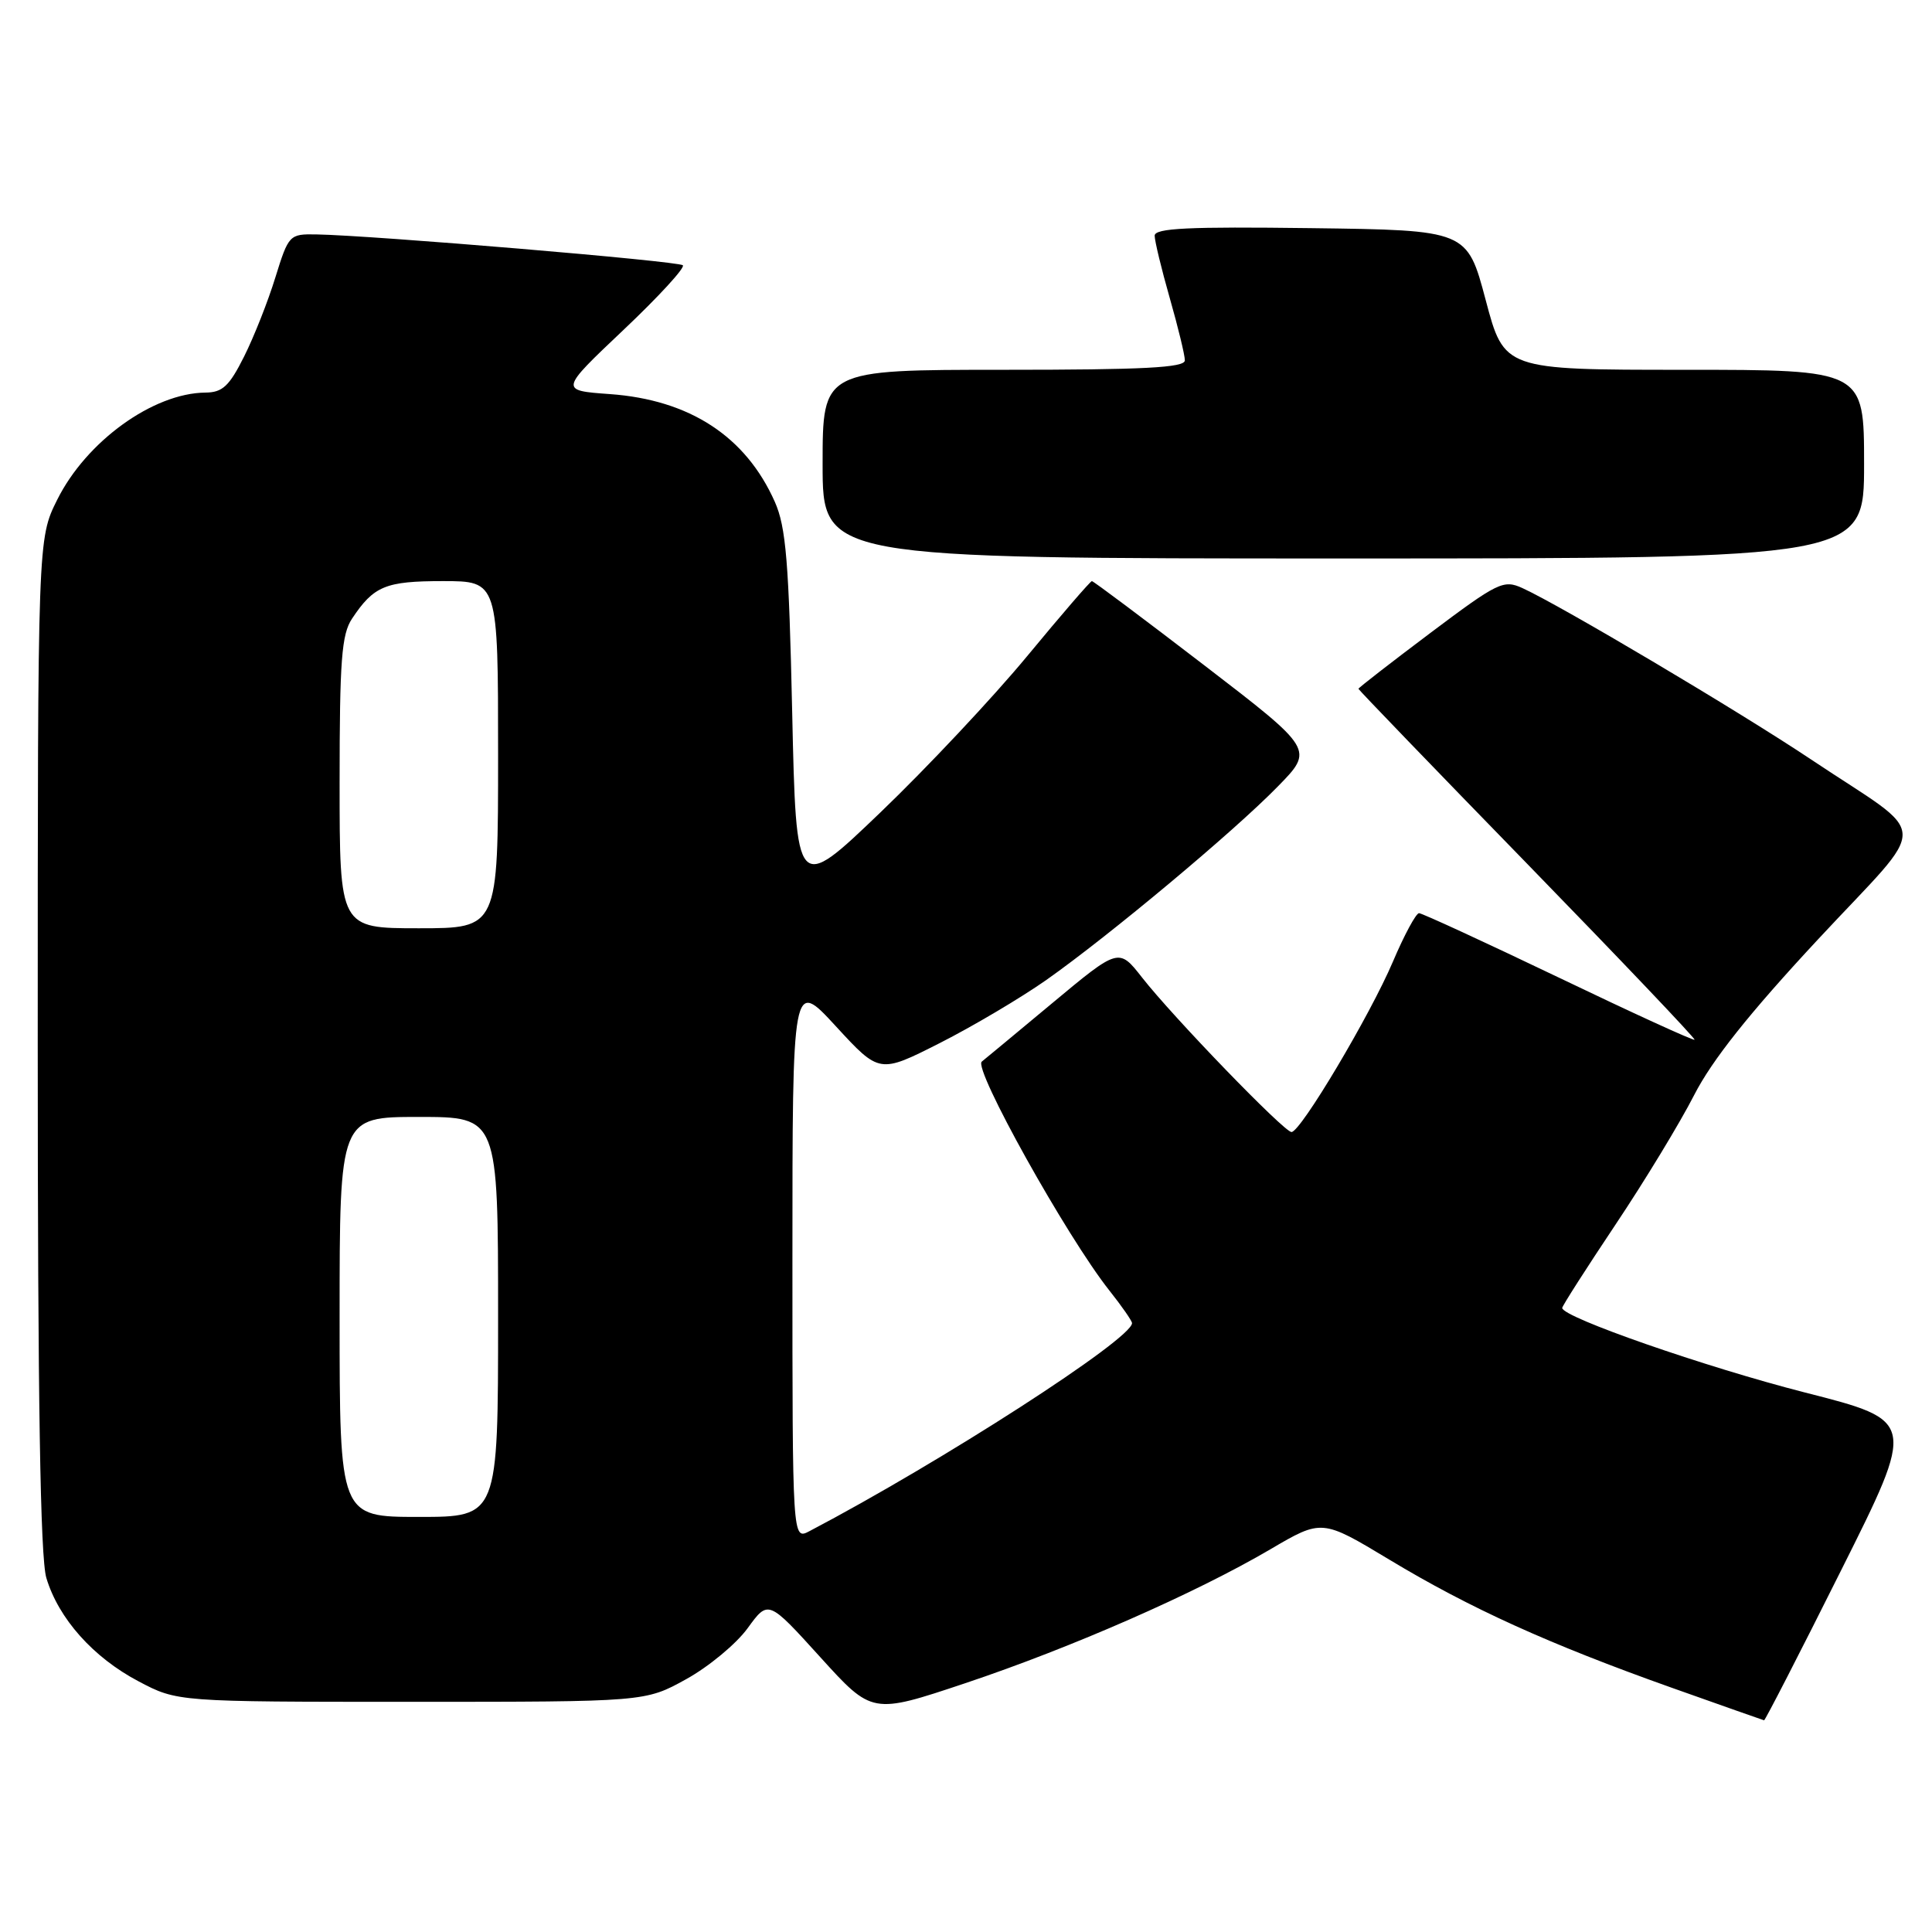 <?xml version="1.0" encoding="UTF-8" standalone="no"?>
<!DOCTYPE svg PUBLIC "-//W3C//DTD SVG 1.1//EN" "http://www.w3.org/Graphics/SVG/1.1/DTD/svg11.dtd" >
<svg xmlns="http://www.w3.org/2000/svg" xmlns:xlink="http://www.w3.org/1999/xlink" version="1.1" viewBox="0 0 256 256">
 <g >
 <path fill="currentColor"
d=" M 243.93 208.13 C 253.88 188.26 253.88 188.26 239.19 184.52 C 225.97 181.14 207.00 174.54 207.00 173.31 C 207.00 173.05 210.18 168.08 214.06 162.27 C 217.94 156.47 222.63 148.74 224.48 145.11 C 226.84 140.49 231.77 134.28 240.87 124.50 C 255.93 108.30 256.04 111.37 240.00 100.65 C 230.55 94.33 206.83 80.25 201.74 77.93 C 199.22 76.78 198.49 77.14 189.53 83.87 C 184.29 87.81 180.00 91.14 180.00 91.27 C 180.01 91.40 190.08 101.85 202.40 114.50 C 214.71 127.15 224.67 137.62 224.54 137.77 C 224.40 137.92 216.29 134.21 206.52 129.52 C 196.75 124.84 188.42 121.00 188.03 121.00 C 187.63 121.00 186.07 123.89 184.57 127.42 C 181.55 134.52 172.34 150.00 171.13 150.00 C 170.15 150.00 155.47 134.81 151.34 129.54 C 148.24 125.58 148.24 125.58 139.37 132.97 C 134.49 137.03 130.32 140.50 130.09 140.67 C 128.92 141.57 141.33 163.84 146.99 170.99 C 148.65 173.08 150.00 175.03 150.00 175.32 C 150.00 177.42 124.78 193.69 107.25 202.89 C 105.00 204.07 105.00 204.07 105.00 166.90 C 105.00 129.73 105.00 129.73 110.76 135.99 C 116.53 142.26 116.53 142.26 124.51 138.22 C 128.91 135.99 135.27 132.22 138.66 129.84 C 147.02 123.94 163.44 110.23 169.30 104.23 C 174.11 99.32 174.11 99.32 159.58 88.16 C 151.58 82.02 144.88 77.00 144.68 77.00 C 144.48 77.00 140.61 81.49 136.08 86.97 C 131.55 92.45 122.81 101.75 116.67 107.64 C 105.50 118.35 105.50 118.35 104.97 94.42 C 104.53 74.46 104.15 69.84 102.67 66.50 C 98.82 57.83 91.39 52.98 80.82 52.22 C 74.14 51.74 74.14 51.74 82.60 43.73 C 87.25 39.33 90.80 35.47 90.48 35.15 C 89.94 34.60 49.39 31.19 41.89 31.06 C 38.35 31.00 38.24 31.12 36.49 36.75 C 35.52 39.91 33.65 44.64 32.34 47.25 C 30.38 51.16 29.49 52.00 27.23 52.02 C 20.30 52.08 11.43 58.48 7.58 66.22 C 5.00 71.39 5.00 71.39 5.00 138.33 C 5.00 185.59 5.34 206.39 6.14 209.08 C 7.75 214.46 12.35 219.62 18.35 222.78 C 23.50 225.50 23.50 225.50 54.50 225.50 C 85.50 225.50 85.50 225.50 90.92 222.50 C 93.91 220.85 97.57 217.81 99.07 215.74 C 101.80 211.98 101.80 211.98 108.68 219.57 C 115.56 227.16 115.56 227.16 127.88 223.04 C 141.99 218.32 158.39 211.12 168.33 205.29 C 175.16 201.28 175.16 201.28 184.11 206.67 C 194.76 213.09 205.22 217.84 221.50 223.63 C 228.10 225.97 233.61 227.92 233.75 227.95 C 233.88 227.98 238.47 219.06 243.93 208.13 Z  M 247.00 61.50 C 247.00 49.00 247.00 49.00 223.16 49.00 C 199.31 49.00 199.31 49.00 196.86 39.75 C 194.40 30.50 194.40 30.50 173.70 30.23 C 157.46 30.02 153.00 30.23 153.00 31.23 C 153.00 31.93 153.90 35.65 155.00 39.50 C 156.10 43.35 157.00 47.06 157.00 47.75 C 157.00 48.72 151.57 49.00 133.00 49.00 C 109.00 49.00 109.00 49.00 109.00 61.50 C 109.00 74.00 109.00 74.00 178.00 74.00 C 247.00 74.00 247.00 74.00 247.00 61.50 Z  M 45.00 174.50 C 45.00 148.00 45.00 148.00 55.50 148.00 C 66.00 148.00 66.00 148.00 66.00 174.50 C 66.00 201.00 66.00 201.00 55.50 201.00 C 45.00 201.00 45.00 201.00 45.00 174.50 Z  M 45.00 103.72 C 45.00 87.49 45.26 84.05 46.65 81.97 C 49.53 77.64 51.08 77.00 58.69 77.00 C 66.00 77.00 66.00 77.00 66.00 100.00 C 66.00 123.00 66.00 123.00 55.50 123.00 C 45.00 123.00 45.00 123.00 45.00 103.72 Z "/>
</g>
</svg>
